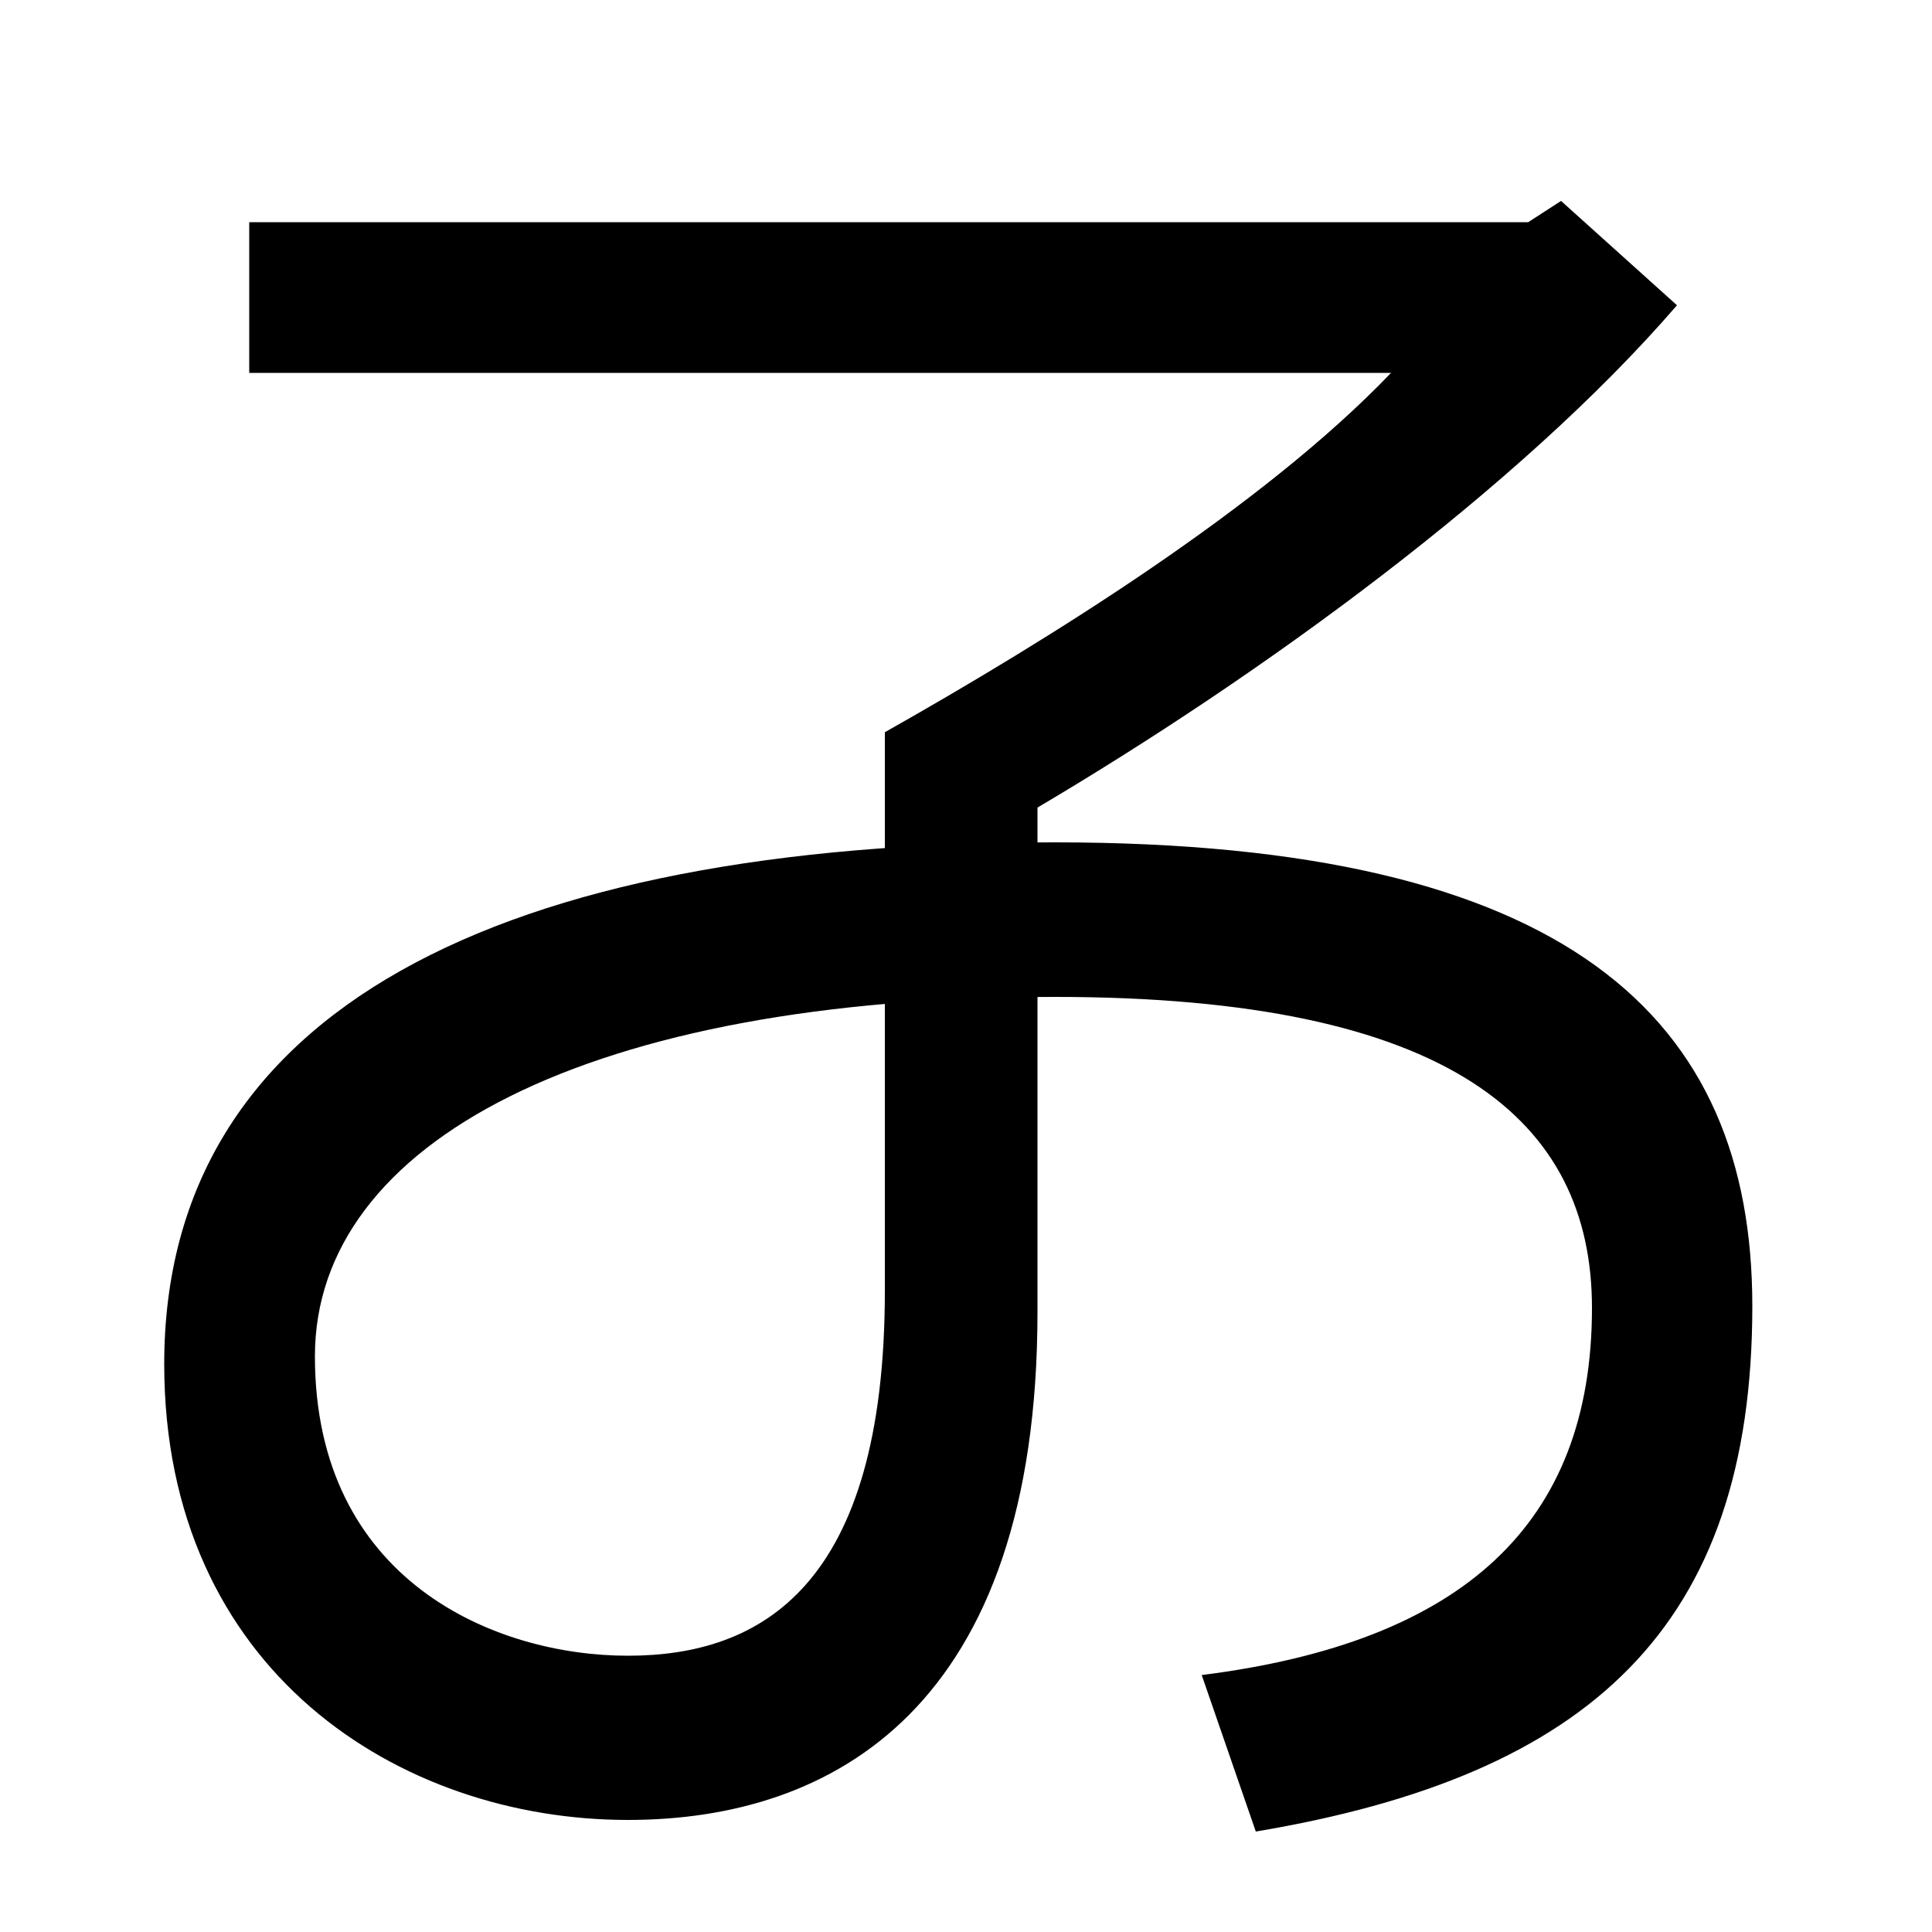 <svg xmlns="http://www.w3.org/2000/svg" width="1000" height="1000"><path d="M537 201V462C652 530 786 627 868 722L808 776L791 765H129V687H720C654 618 543 549 458 501V212C458 59 394 23 325 23C256 23 163 62 163 178C163 289 305 364 546 364C751 364 824 300 824 203C824 91 757 30 622 13L650 -68C823 -39 907 38 907 204C907 353 812 444 546 444C258 444 85 357 85 174C85 15 207 -62 325 -62C431 -62 537 -4 537 201Z" transform="translate(0, 880) scale(1,-1)" /></svg>